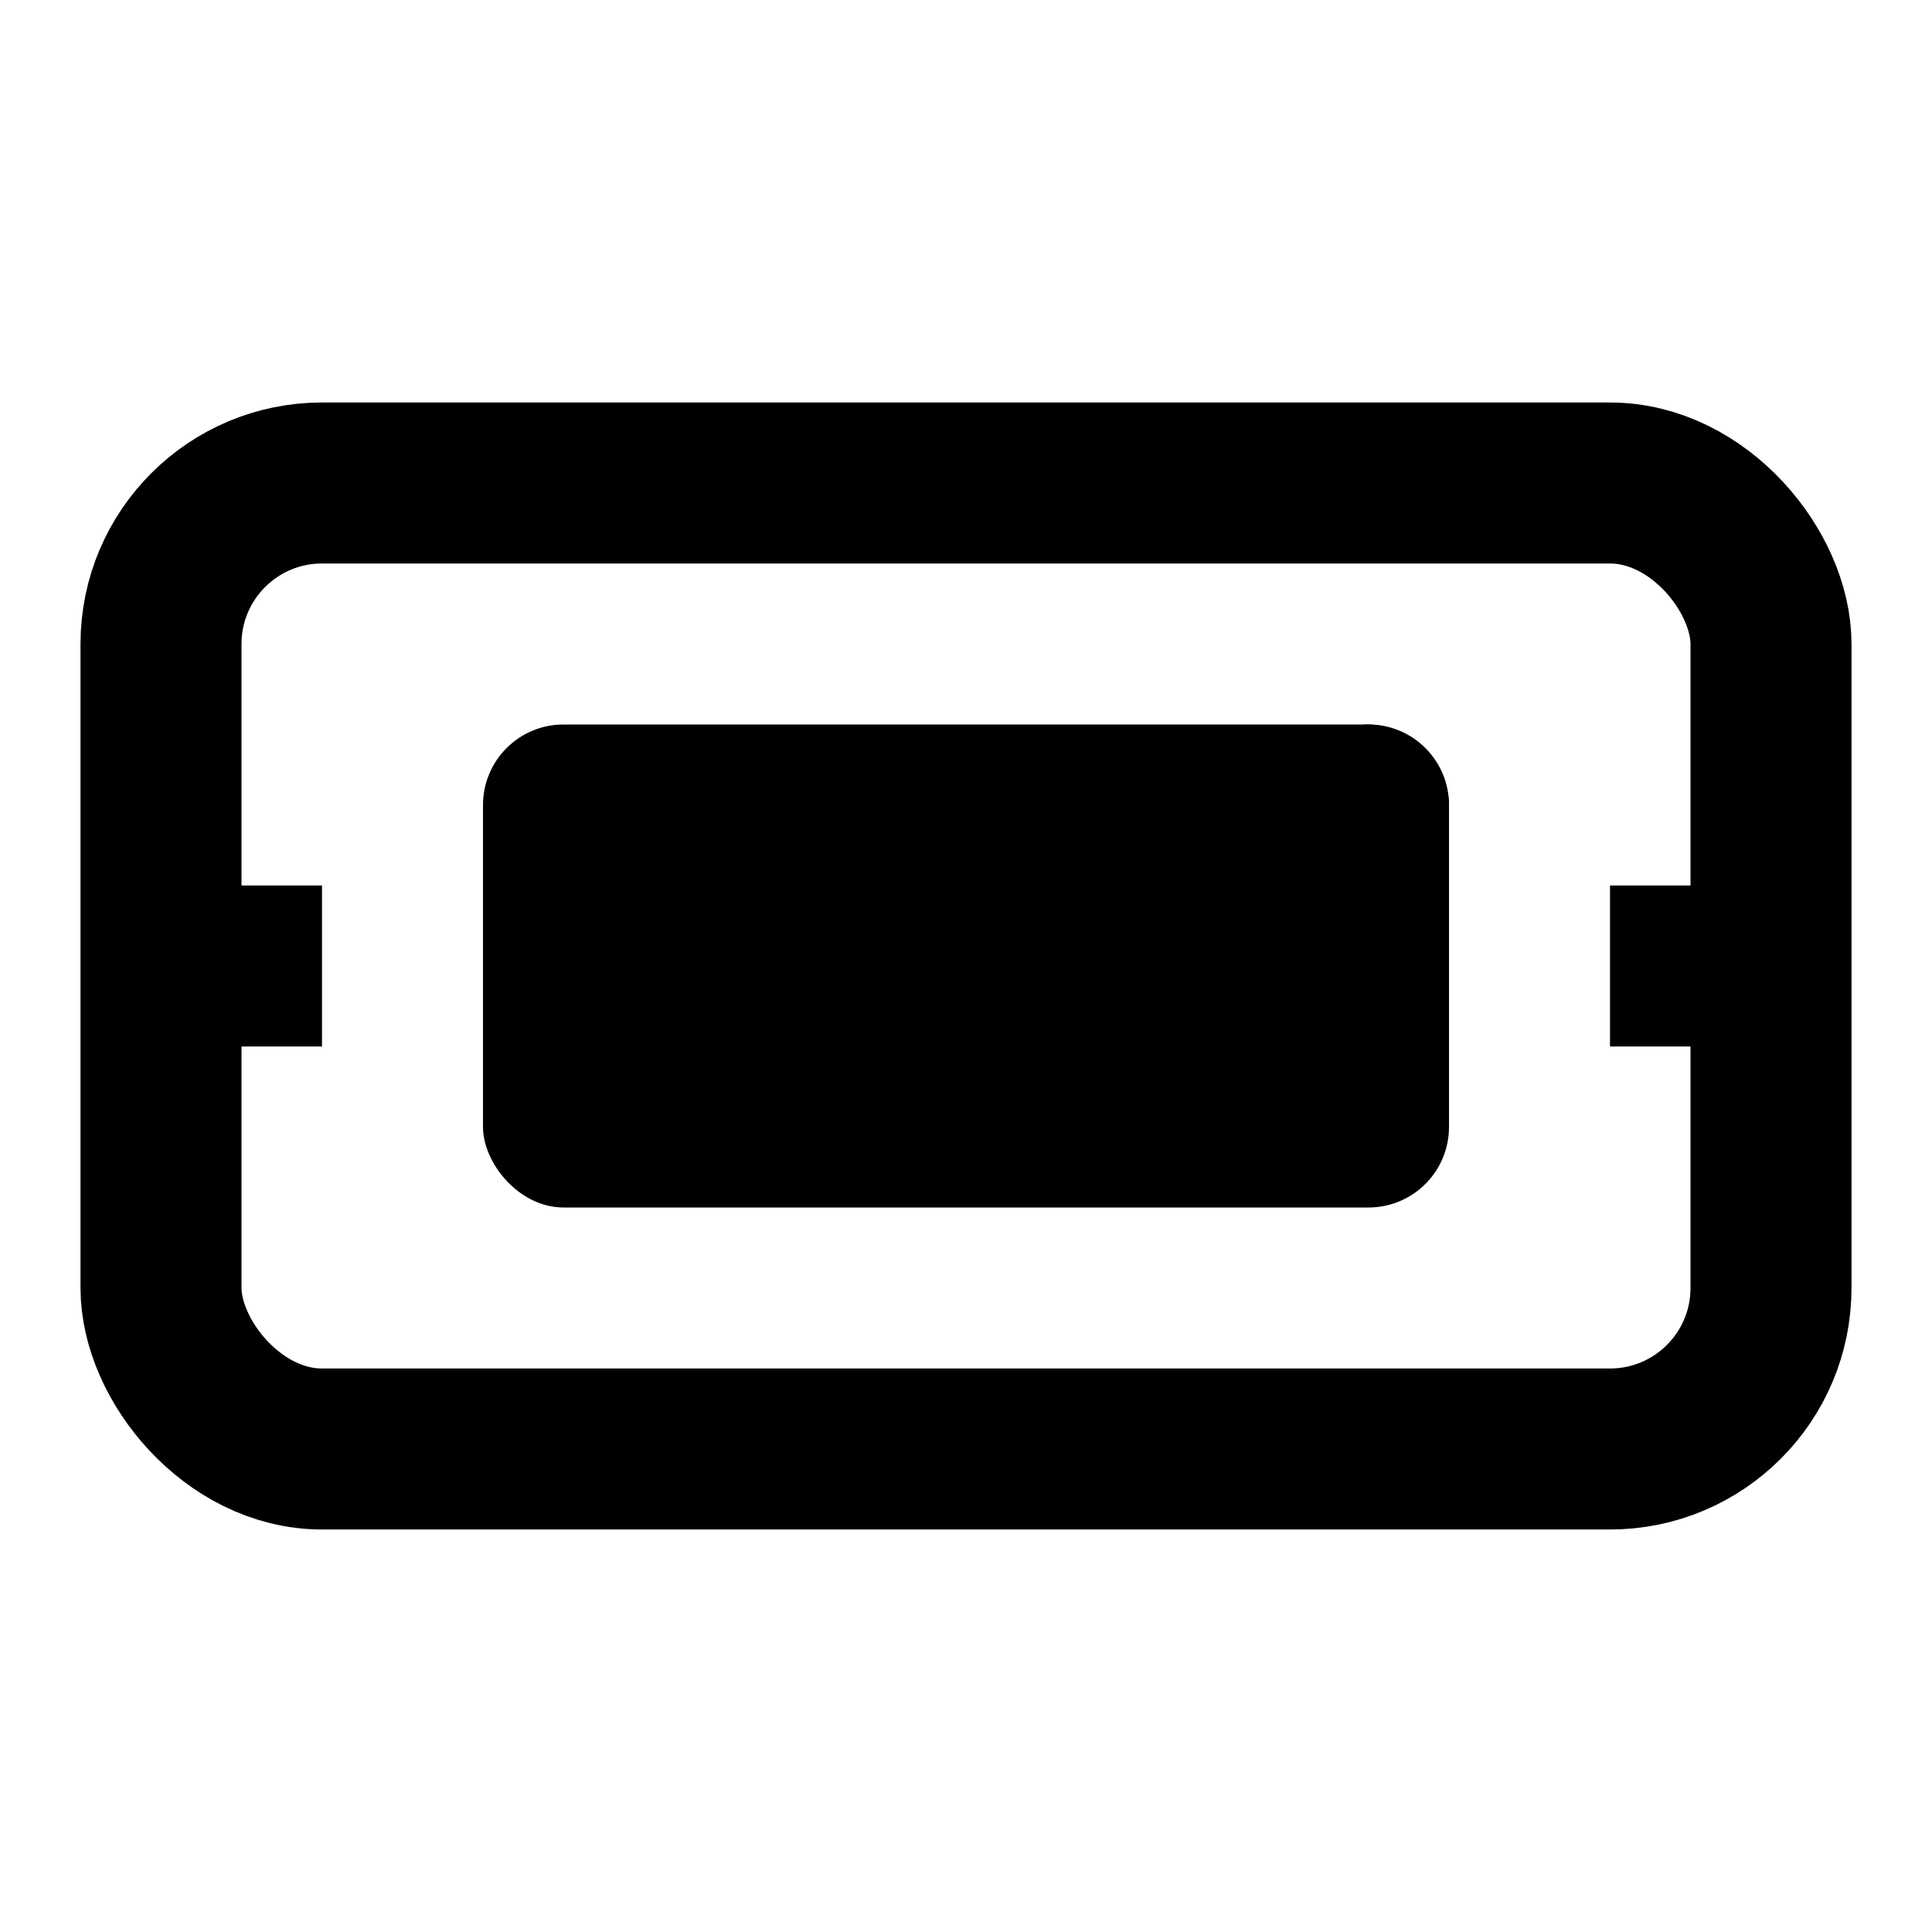 <?xml version="1.0" encoding="UTF-8"?>
<svg width="24" height="24" viewBox="0 0 24 24" fill="none" xmlns="http://www.w3.org/2000/svg">
  <rect x="2" y="6" width="20" height="12" rx="2" stroke="currentColor" stroke-width="2"/>
  <rect x="6" y="9" width="12" height="6" rx="1" fill="currentColor"/>
  <circle cx="17" cy="10" r="1" fill="currentColor"/>
  <line x1="4" y1="12" x2="2" y2="12" stroke="currentColor" stroke-width="2"/>
  <line x1="22" y1="12" x2="20" y2="12" stroke="currentColor" stroke-width="2"/>
</svg> 